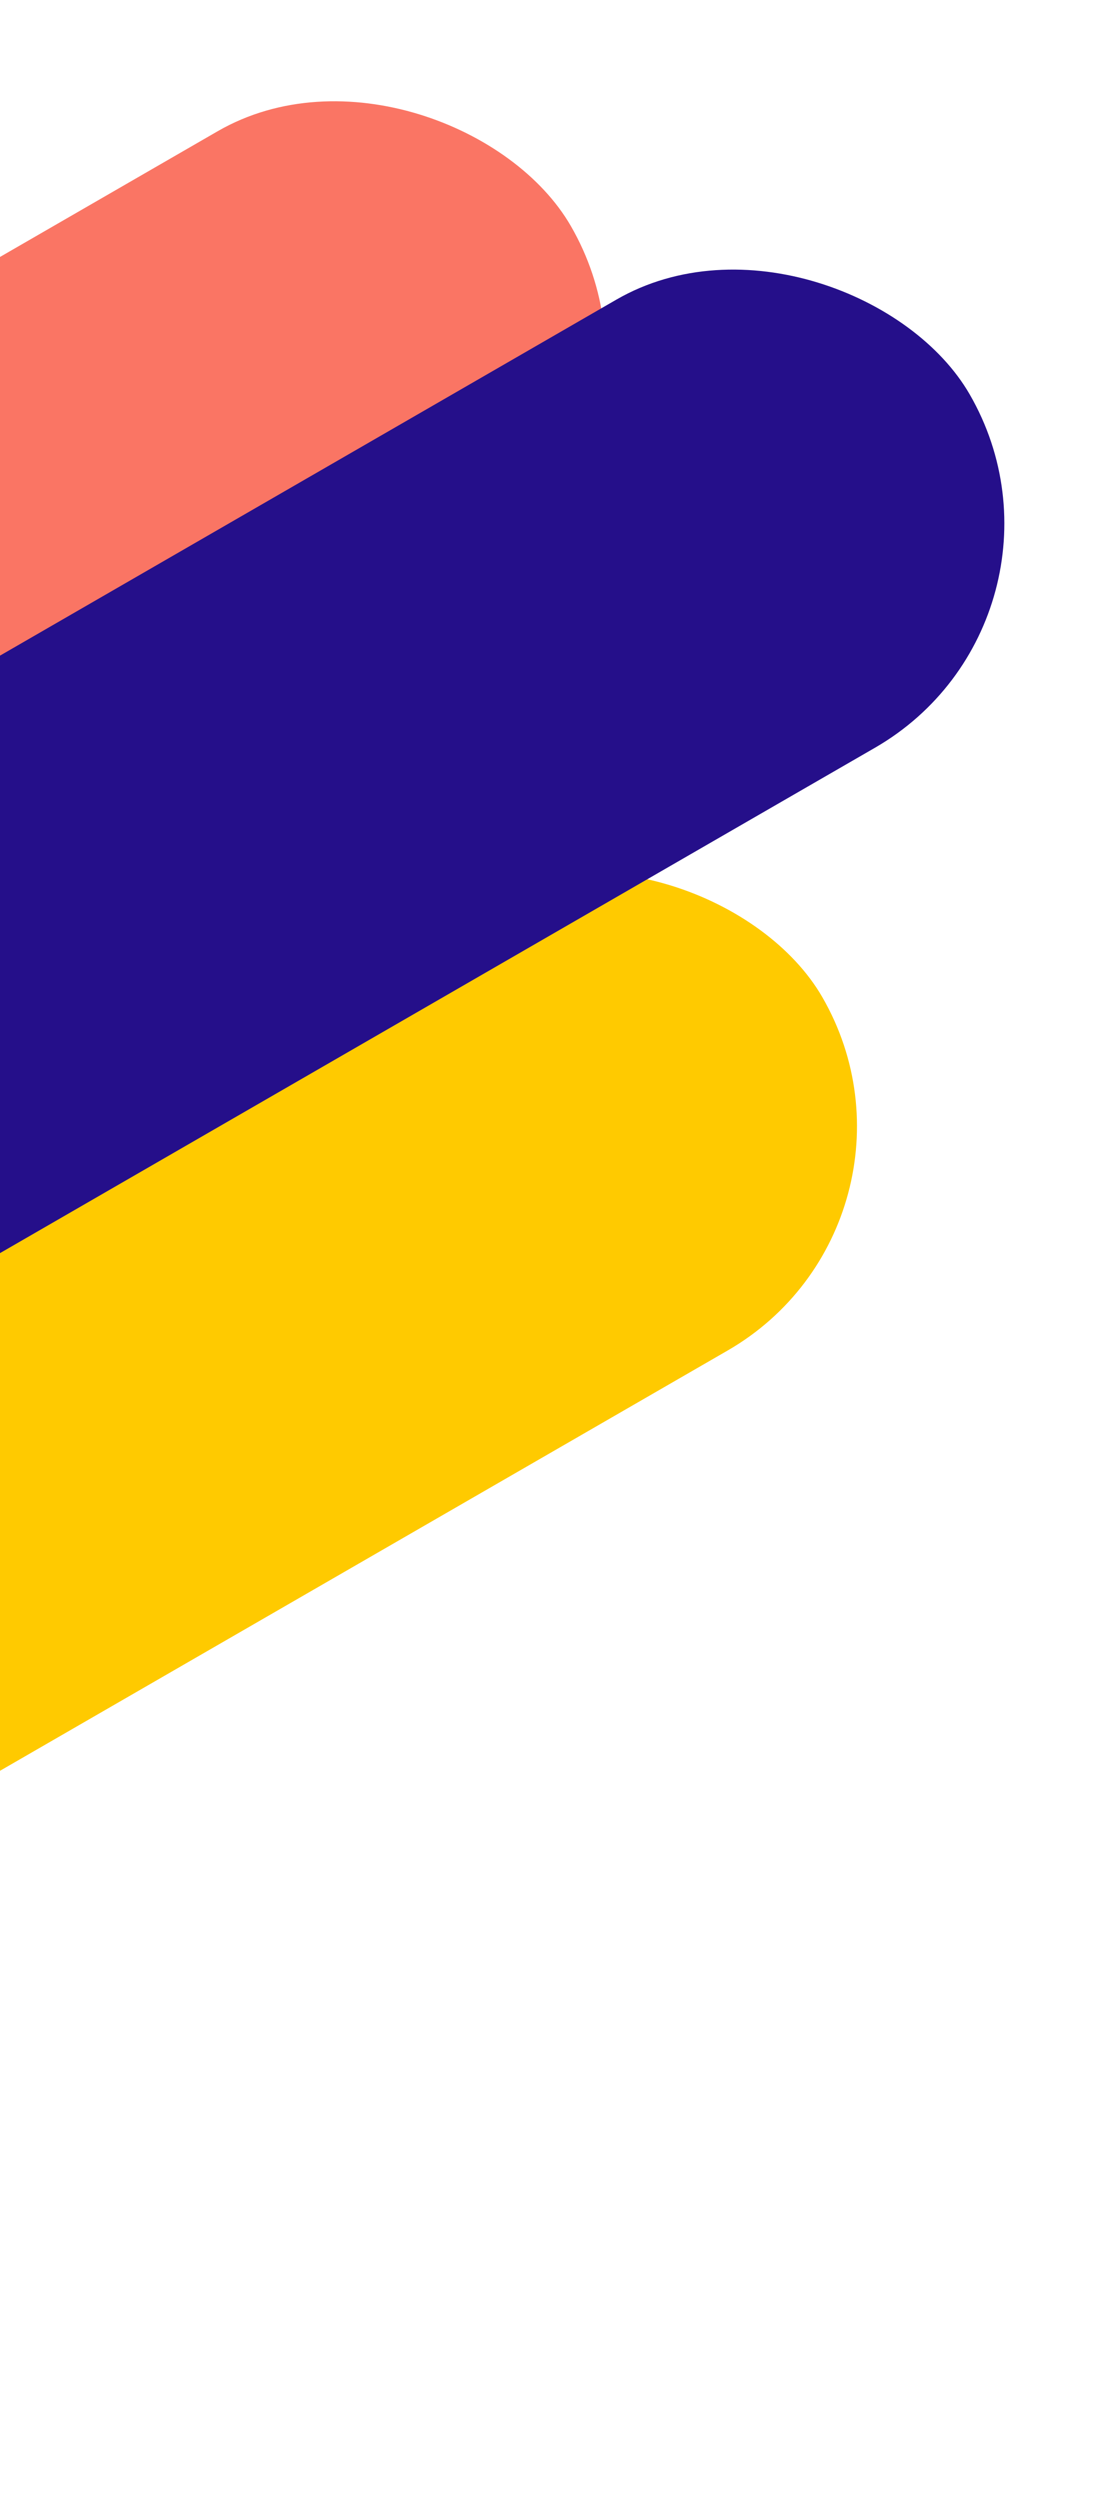 <svg width="177" height="401" viewBox="0 0 177 401" fill="none" xmlns="http://www.w3.org/2000/svg">
<rect x="-243" y="328.5" width="409" height="83" rx="41.5" transform="rotate(-30 -243 328.5)" fill="#FFCA00"/>
<rect x="-283.352" y="204.81" width="409" height="83" rx="41.5" transform="rotate(-30 -283.352 204.81)" fill="#FA7564"/>
<rect x="-219.352" y="231.81" width="409" height="83" rx="41.5" transform="rotate(-30 -219.352 231.81)" fill="#250F8A"/>
</svg>
